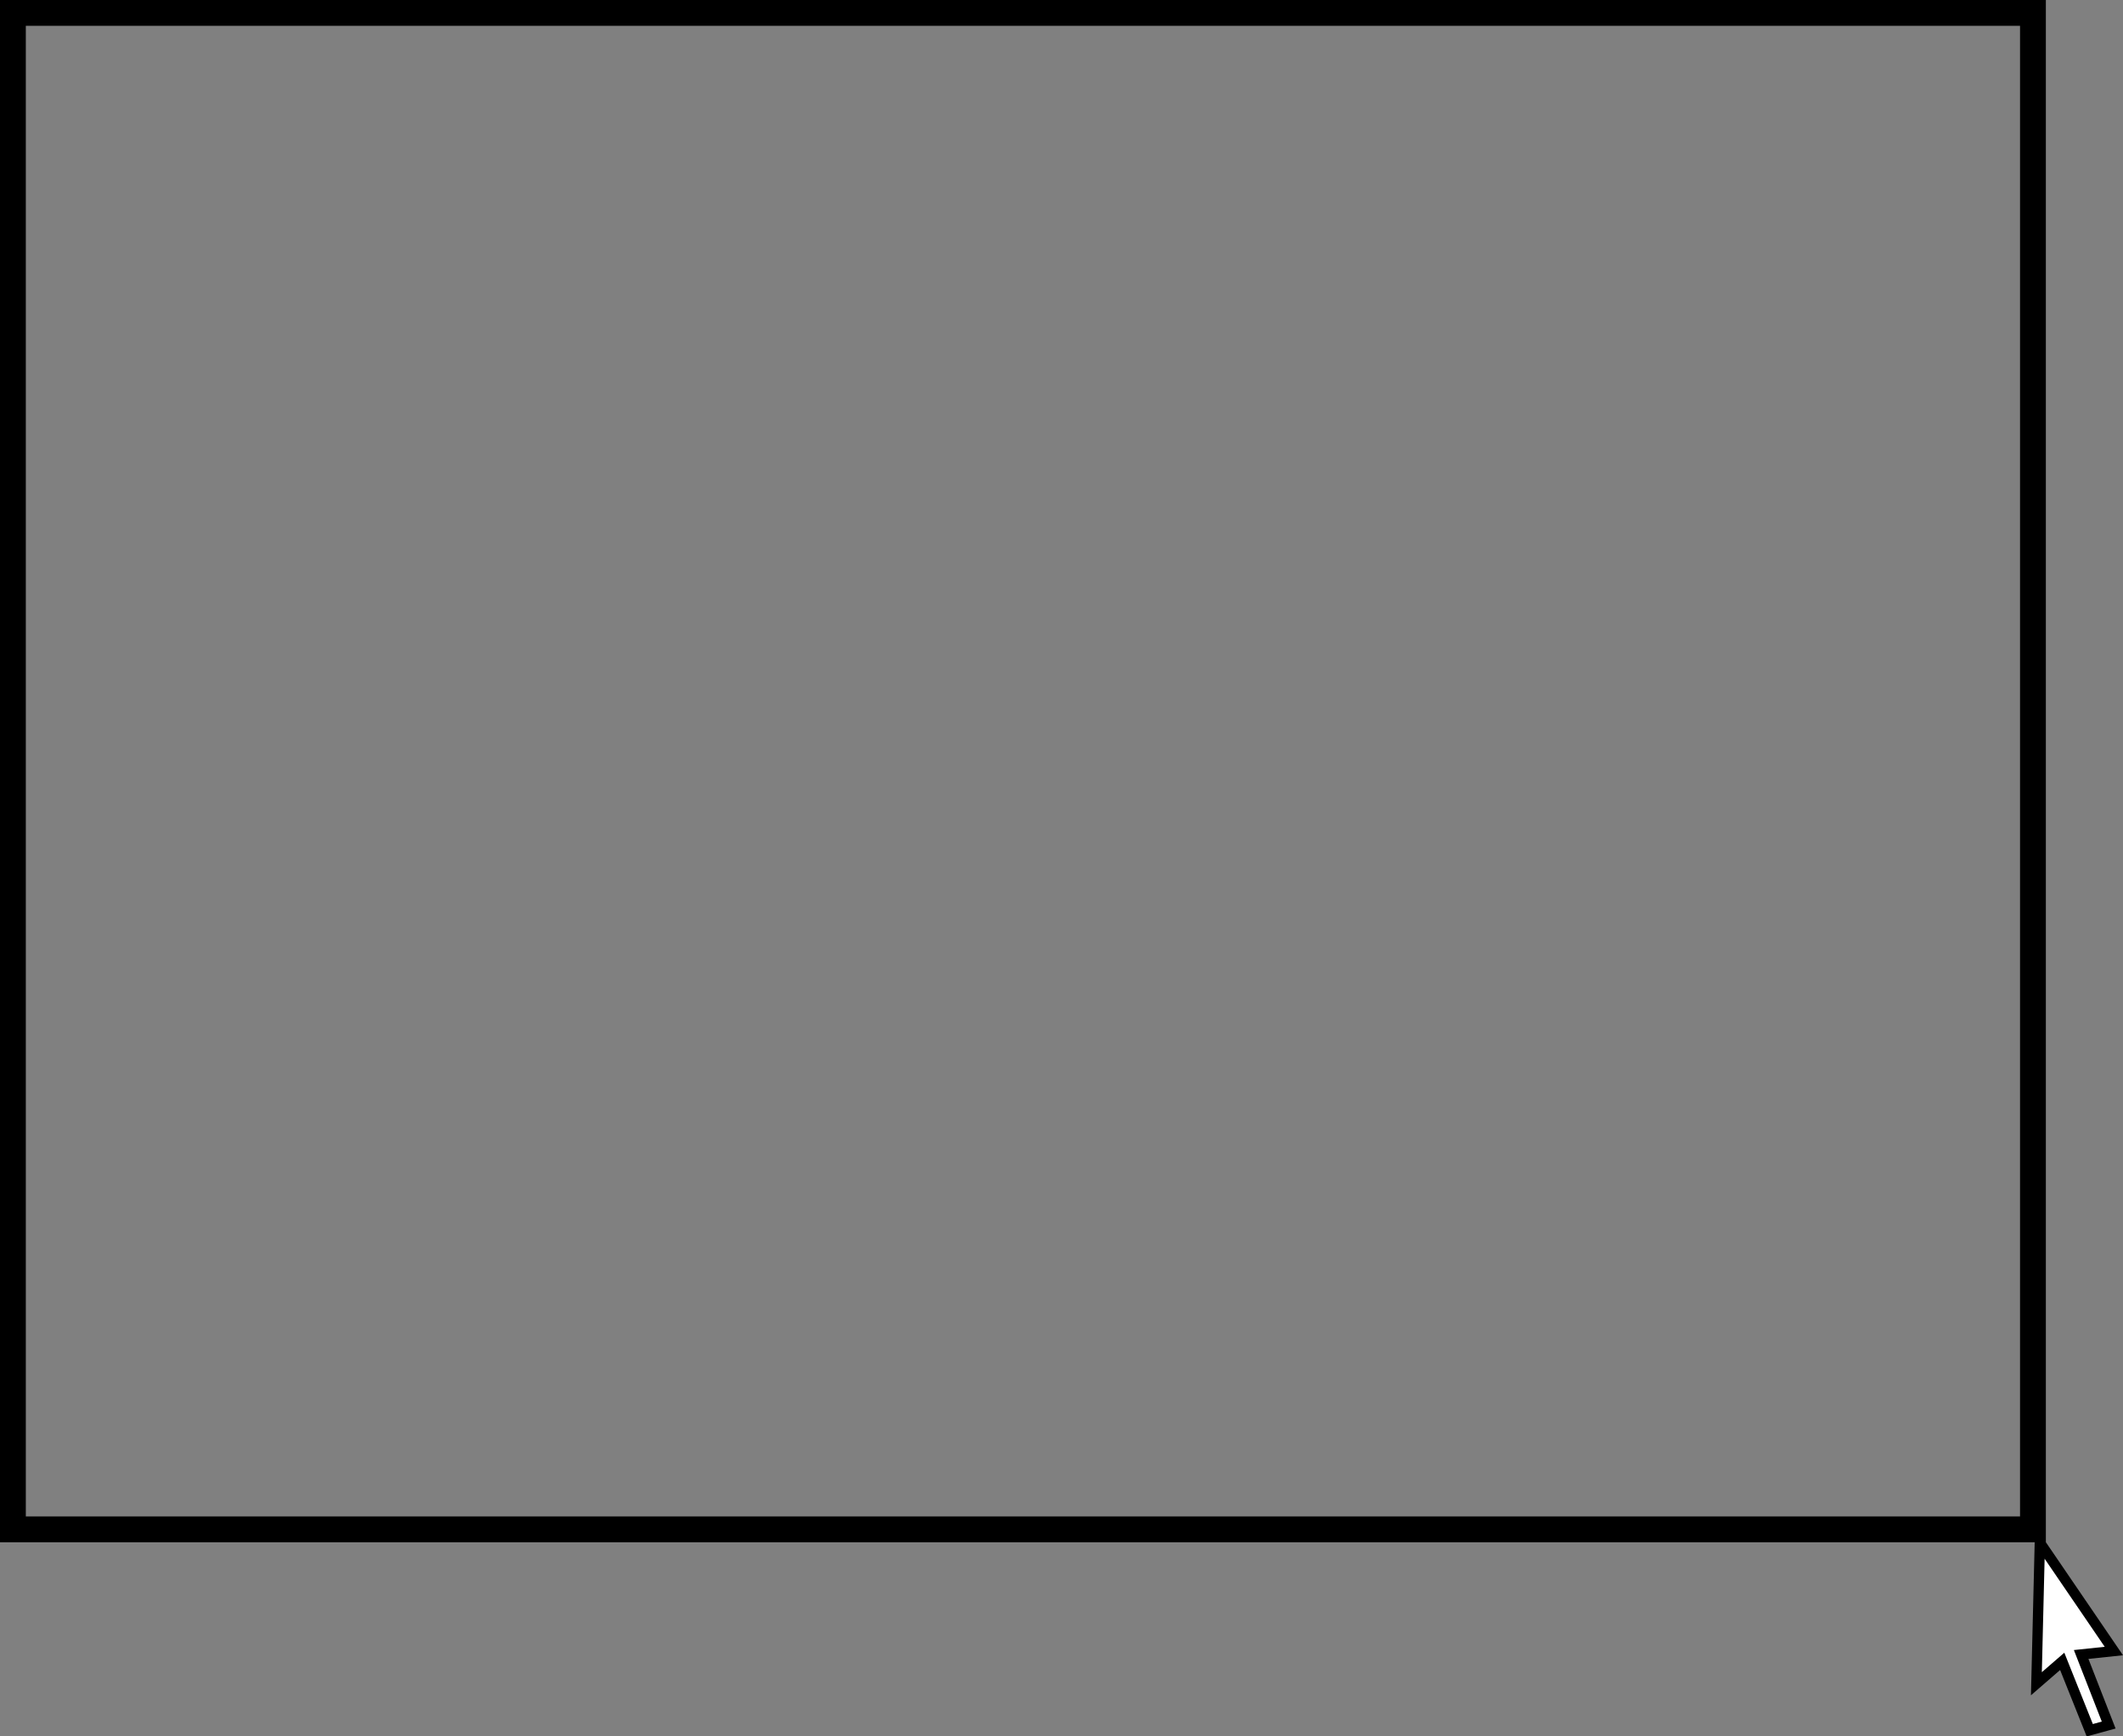 <svg version="1.1" xmlns="http://www.w3.org/2000/svg" xmlns:xlink="http://www.w3.org/1999/xlink" width="411.103" height="336.199"><rect width="100%" height="100%" fill="#808080" stroke="none"/><g transform="translate(1.833,1.833)"><g data-paper-data="{&quot;isPaintingLayer&quot;:true}" fill="none" fill-rule="nonzero" stroke="#000000" stroke-width="none" stroke-linecap="none" stroke-linejoin="miter" stroke-miterlimit="10" stroke-dasharray="" stroke-dashoffset="0" font-family="none" font-weight="none" font-size="none" text-anchor="none" style="mix-blend-mode: normal"><path d="M393.167,296.833l14.333,21l-6.333,0.667l5.333,13.667l-3.667,1l-5.333,-13.333l-5,4.333z" data-paper-data="{&quot;origPos&quot;:null}" fill="#ffffff" stroke-width="2" stroke-linecap="round"/><path d="M0.667,294.276v-293.609h391.165v293.609z" data-paper-data="{&quot;origPos&quot;:null}" fill="none" stroke-width="5" stroke-linecap="butt"/></g></g></svg>
